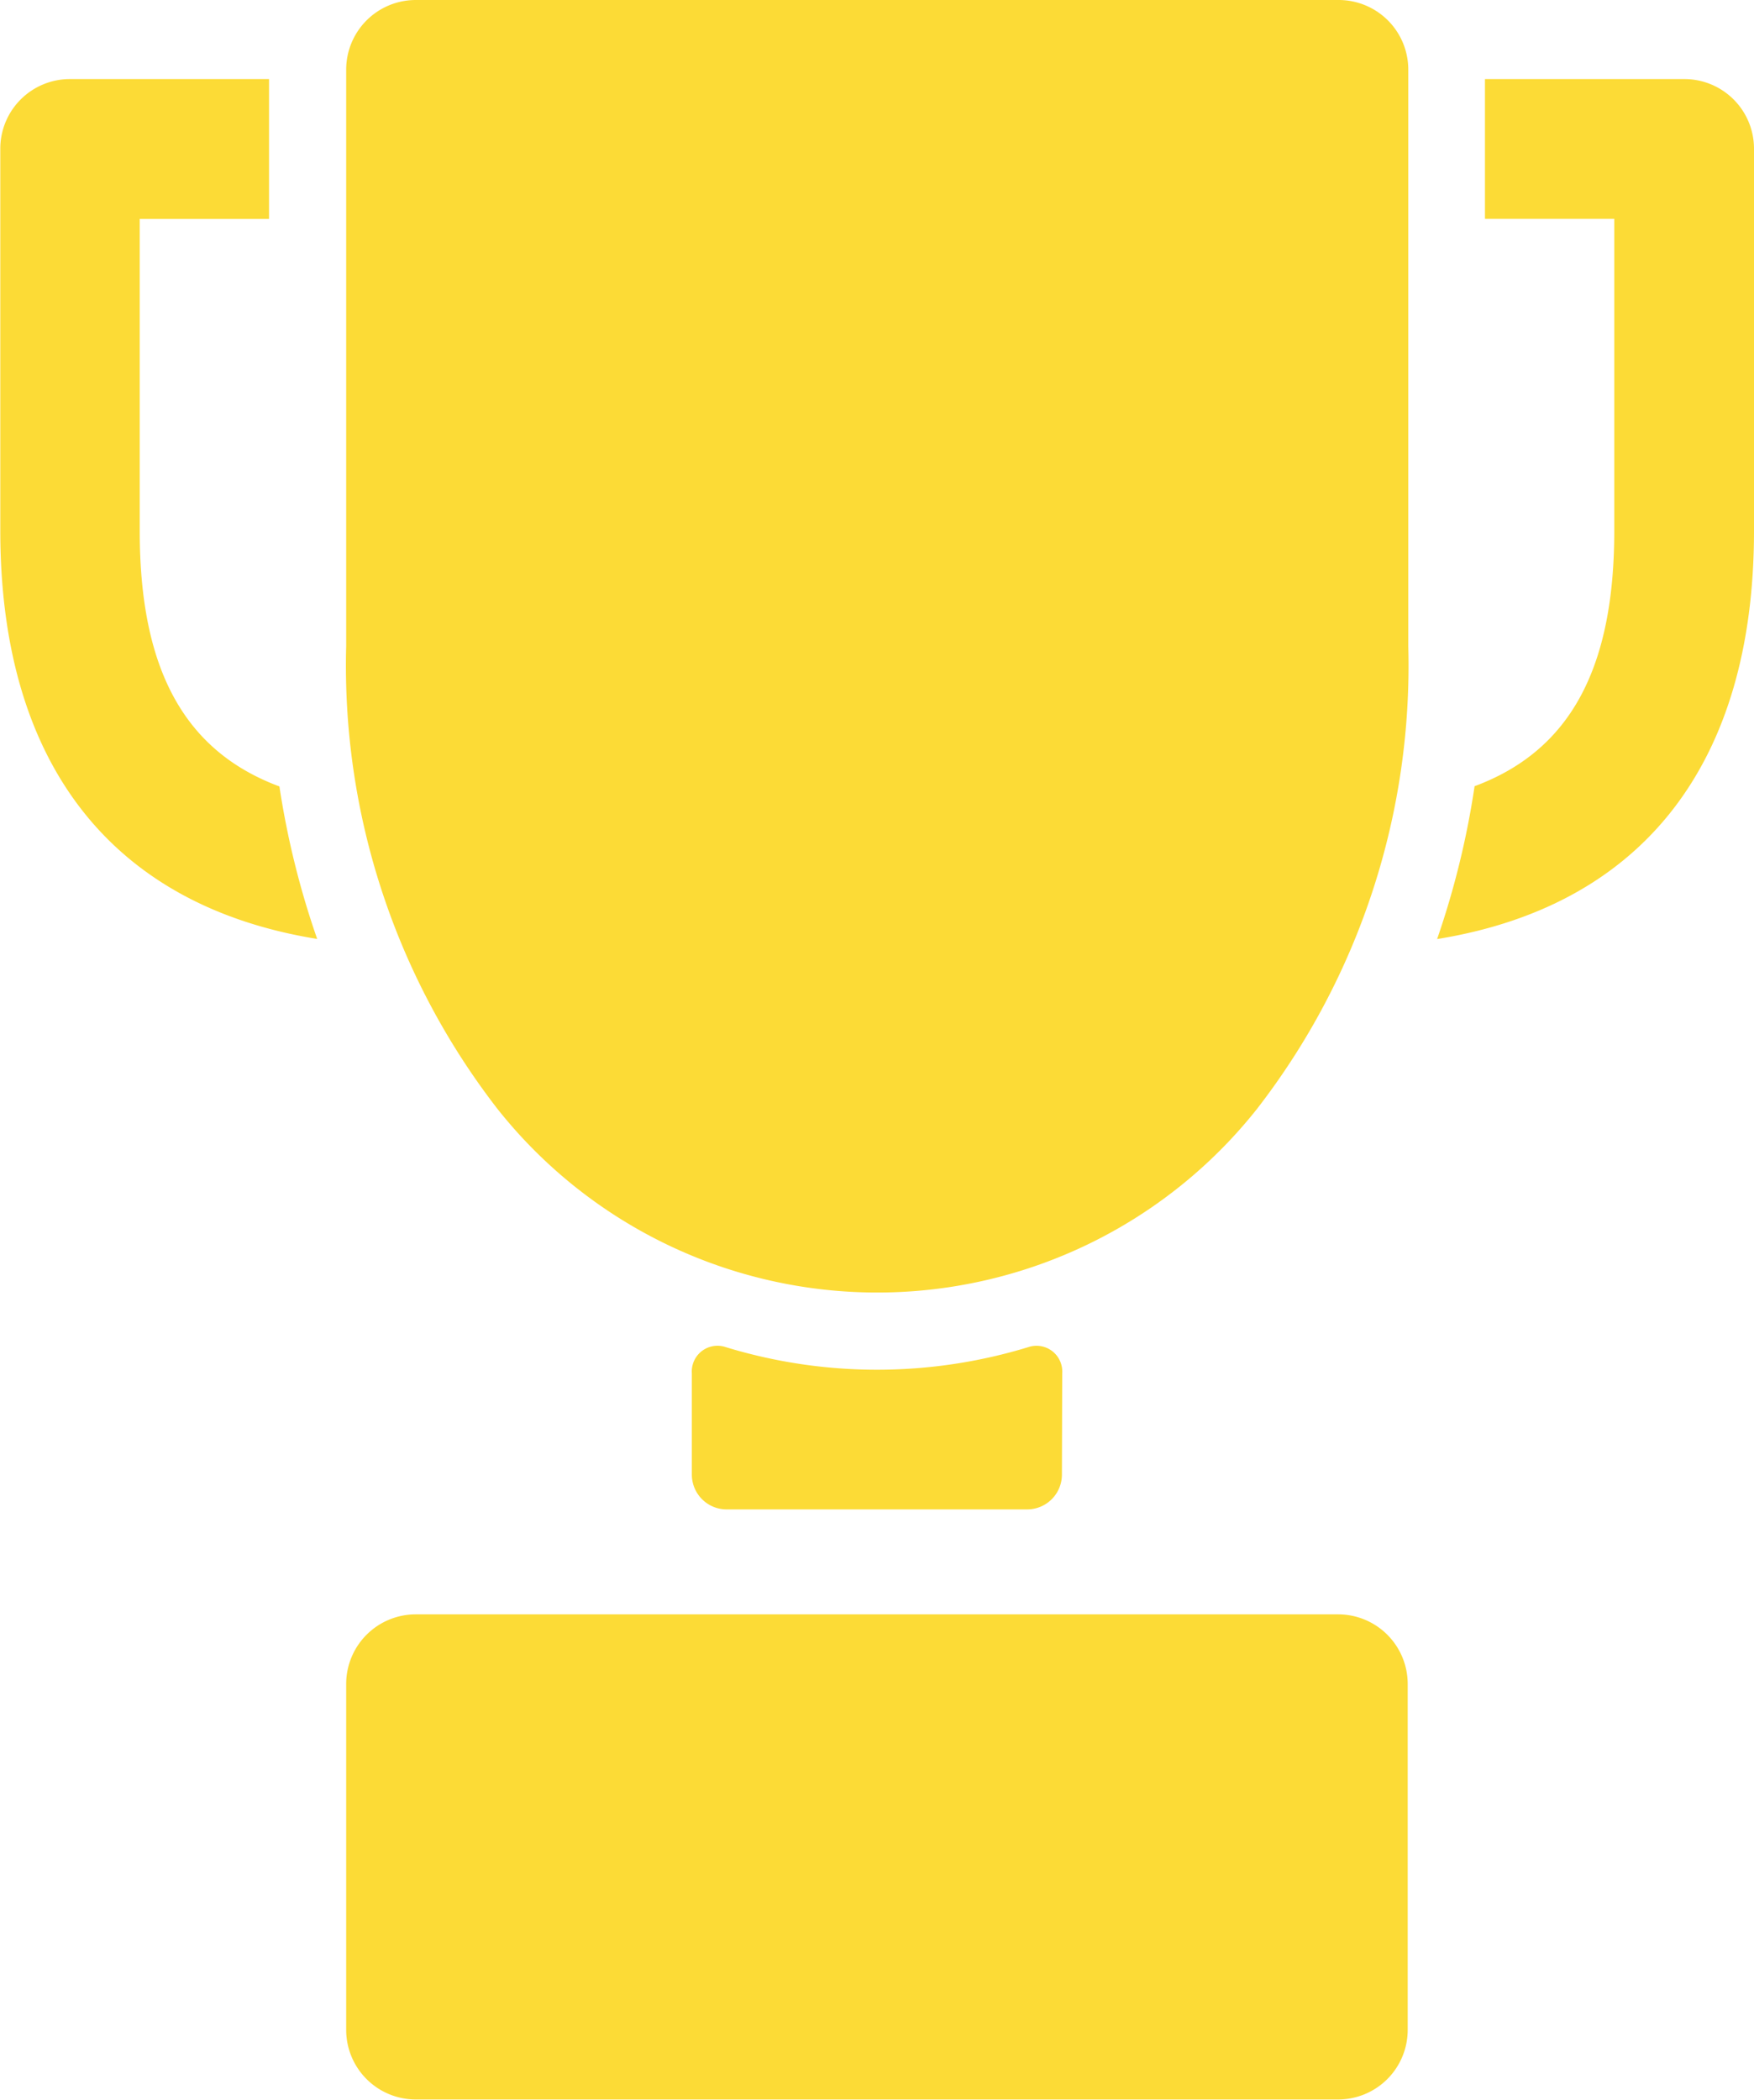 <svg id="prize" xmlns="http://www.w3.org/2000/svg" width="30.238" height="36.202" viewBox="0 0 30.238 36.202">
  <g id="Group_1133" data-name="Group 1133" transform="translate(11.927 23.203)">
    <path id="Path_2260" data-name="Path 2260" d="M128.694,190.832a.444.444,0,0,0-.583-.451,8.922,8.922,0,0,1-5.219,0,.443.443,0,0,0-.583.451v1.747a.6.6,0,0,0,.6.6h5.18a.6.6,0,0,0,.6-.6Z" transform="translate(-122.309 -190.362)" fill="#fcdb36"/>
  </g>
  <g id="Group_1134" data-name="Group 1134" transform="translate(5.963 0)">
    <path id="Path_2261" data-name="Path 2261" d="M91.7,1.2a1.2,1.2,0,0,0-1.2-1.2H74.59a1.2,1.2,0,0,0-1.2,1.2v9.939a12.477,12.477,0,0,0,2.605,7.973,8.353,8.353,0,0,0,13.1,0A12.477,12.477,0,0,0,91.7,11.144Z" transform="translate(-73.385)" fill="#fcdb36"/>
  </g>
  <g id="Group_1135" data-name="Group 1135" transform="translate(0 1.365)">
    <path id="Path_2262" data-name="Path 2262" d="M29.279,23.394c-1.649-.613-2.408-2.036-2.408-4.4V13.611H29.1V11.2H25.667a1.2,1.2,0,0,0-1.2,1.2v6.586c0,4.018,1.924,6.465,5.463,7.037A14.629,14.629,0,0,1,29.279,23.394Z" transform="translate(-24.462 -11.202)" fill="#fcdb36"/>
  </g>
  <g id="Group_1136" data-name="Group 1136" transform="translate(5.963 27.829)">
    <path id="Path_2263" data-name="Path 2263" d="M74.59,228.31a1.2,1.2,0,0,0-1.2,1.2v5.963a1.2,1.2,0,0,0,1.2,1.2h15.9a1.2,1.2,0,0,0,1.2-1.2v-5.963a1.2,1.2,0,0,0-1.2-1.2Z" transform="translate(-73.385 -228.31)" fill="#fcdb36"/>
  </g>
  <g id="Group_1137" data-name="Group 1137" transform="translate(24.775 1.365)">
    <path id="Path_2264" data-name="Path 2264" d="M231.977,11.2h-3.433v2.409h2.229v5.381c0,2.365-.759,3.788-2.408,4.4a14.623,14.623,0,0,1-.646,2.635c3.538-.572,5.463-3.019,5.463-7.037V12.407A1.2,1.2,0,0,0,231.977,11.2Z" transform="translate(-227.719 -11.202)" fill="#fcdb36"/>
  </g>
</svg>
